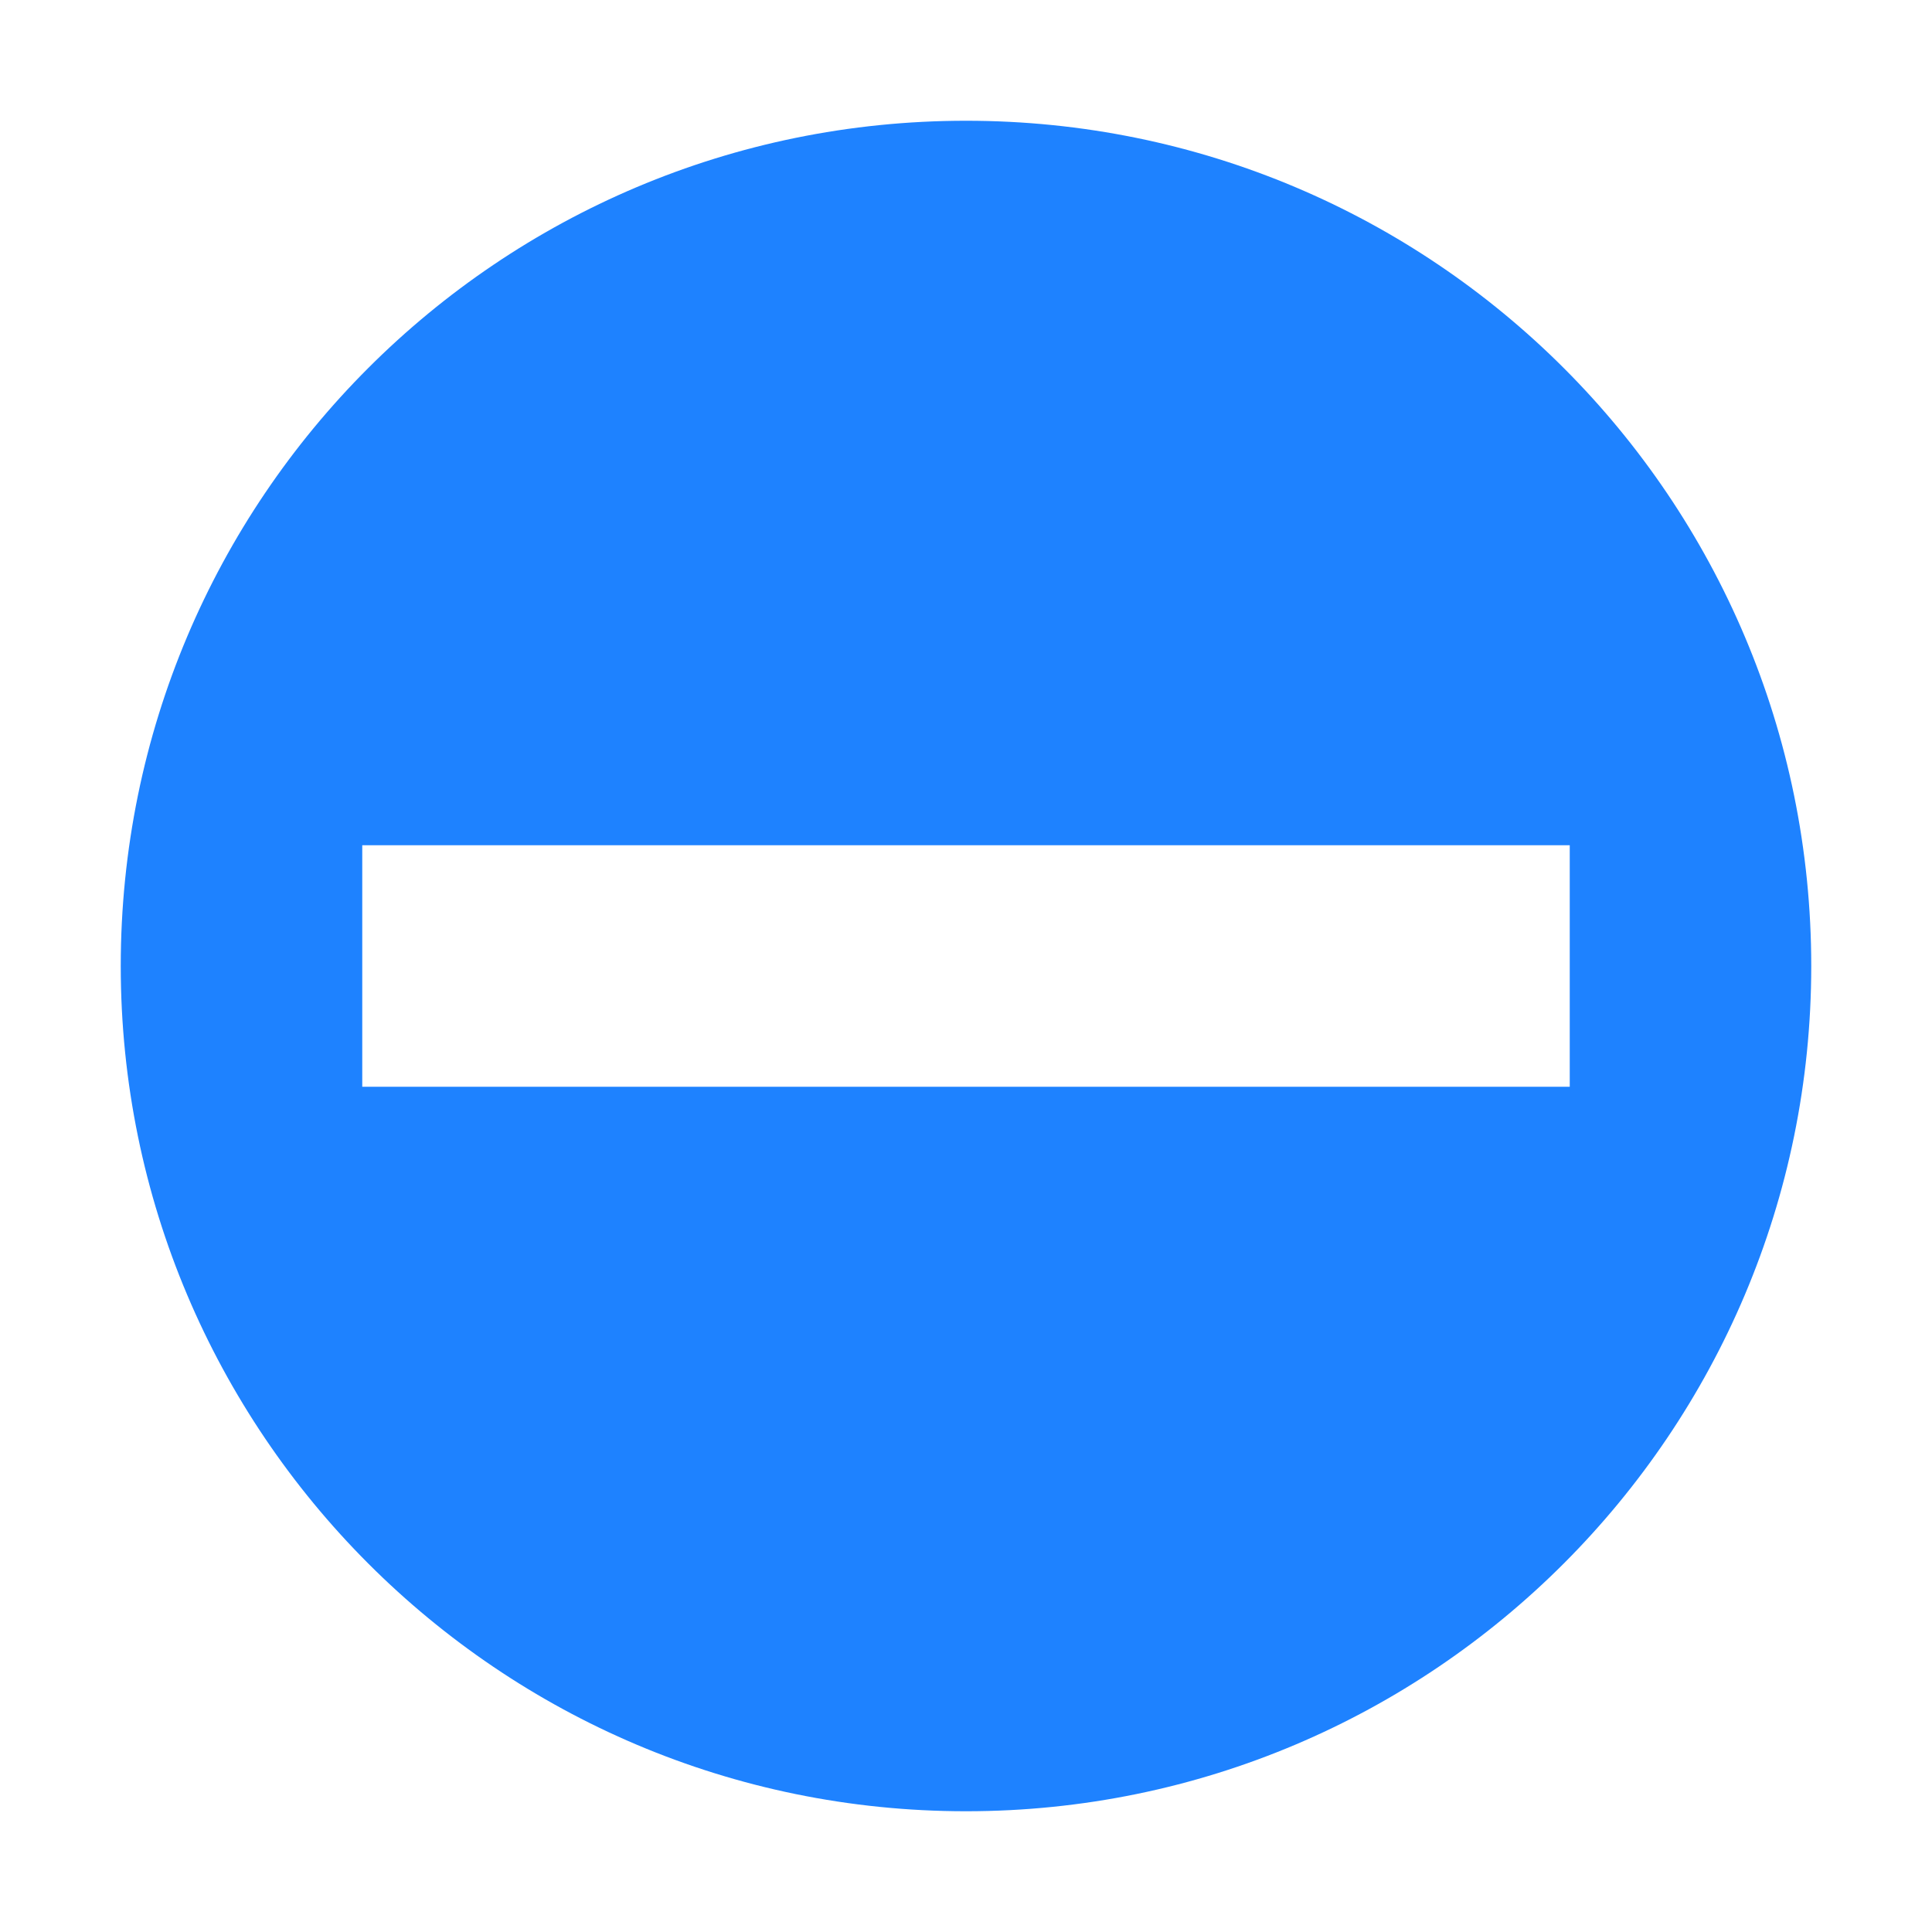 <svg xmlns="http://www.w3.org/2000/svg" width="16" height="16" version="1.1">
 <path style="" class="warning" d="M 15,8 C 15,4.13 11.87,1 8,1 4.13,1 1,4.13 1,8 1,11.86 4.13,15 8,15 11.87,15 15,11.86 15,8 Z M 13,7 V 9 H 3 V 7 Z" color="#1e82ff" fill="#1e82ff"/>
</svg>
